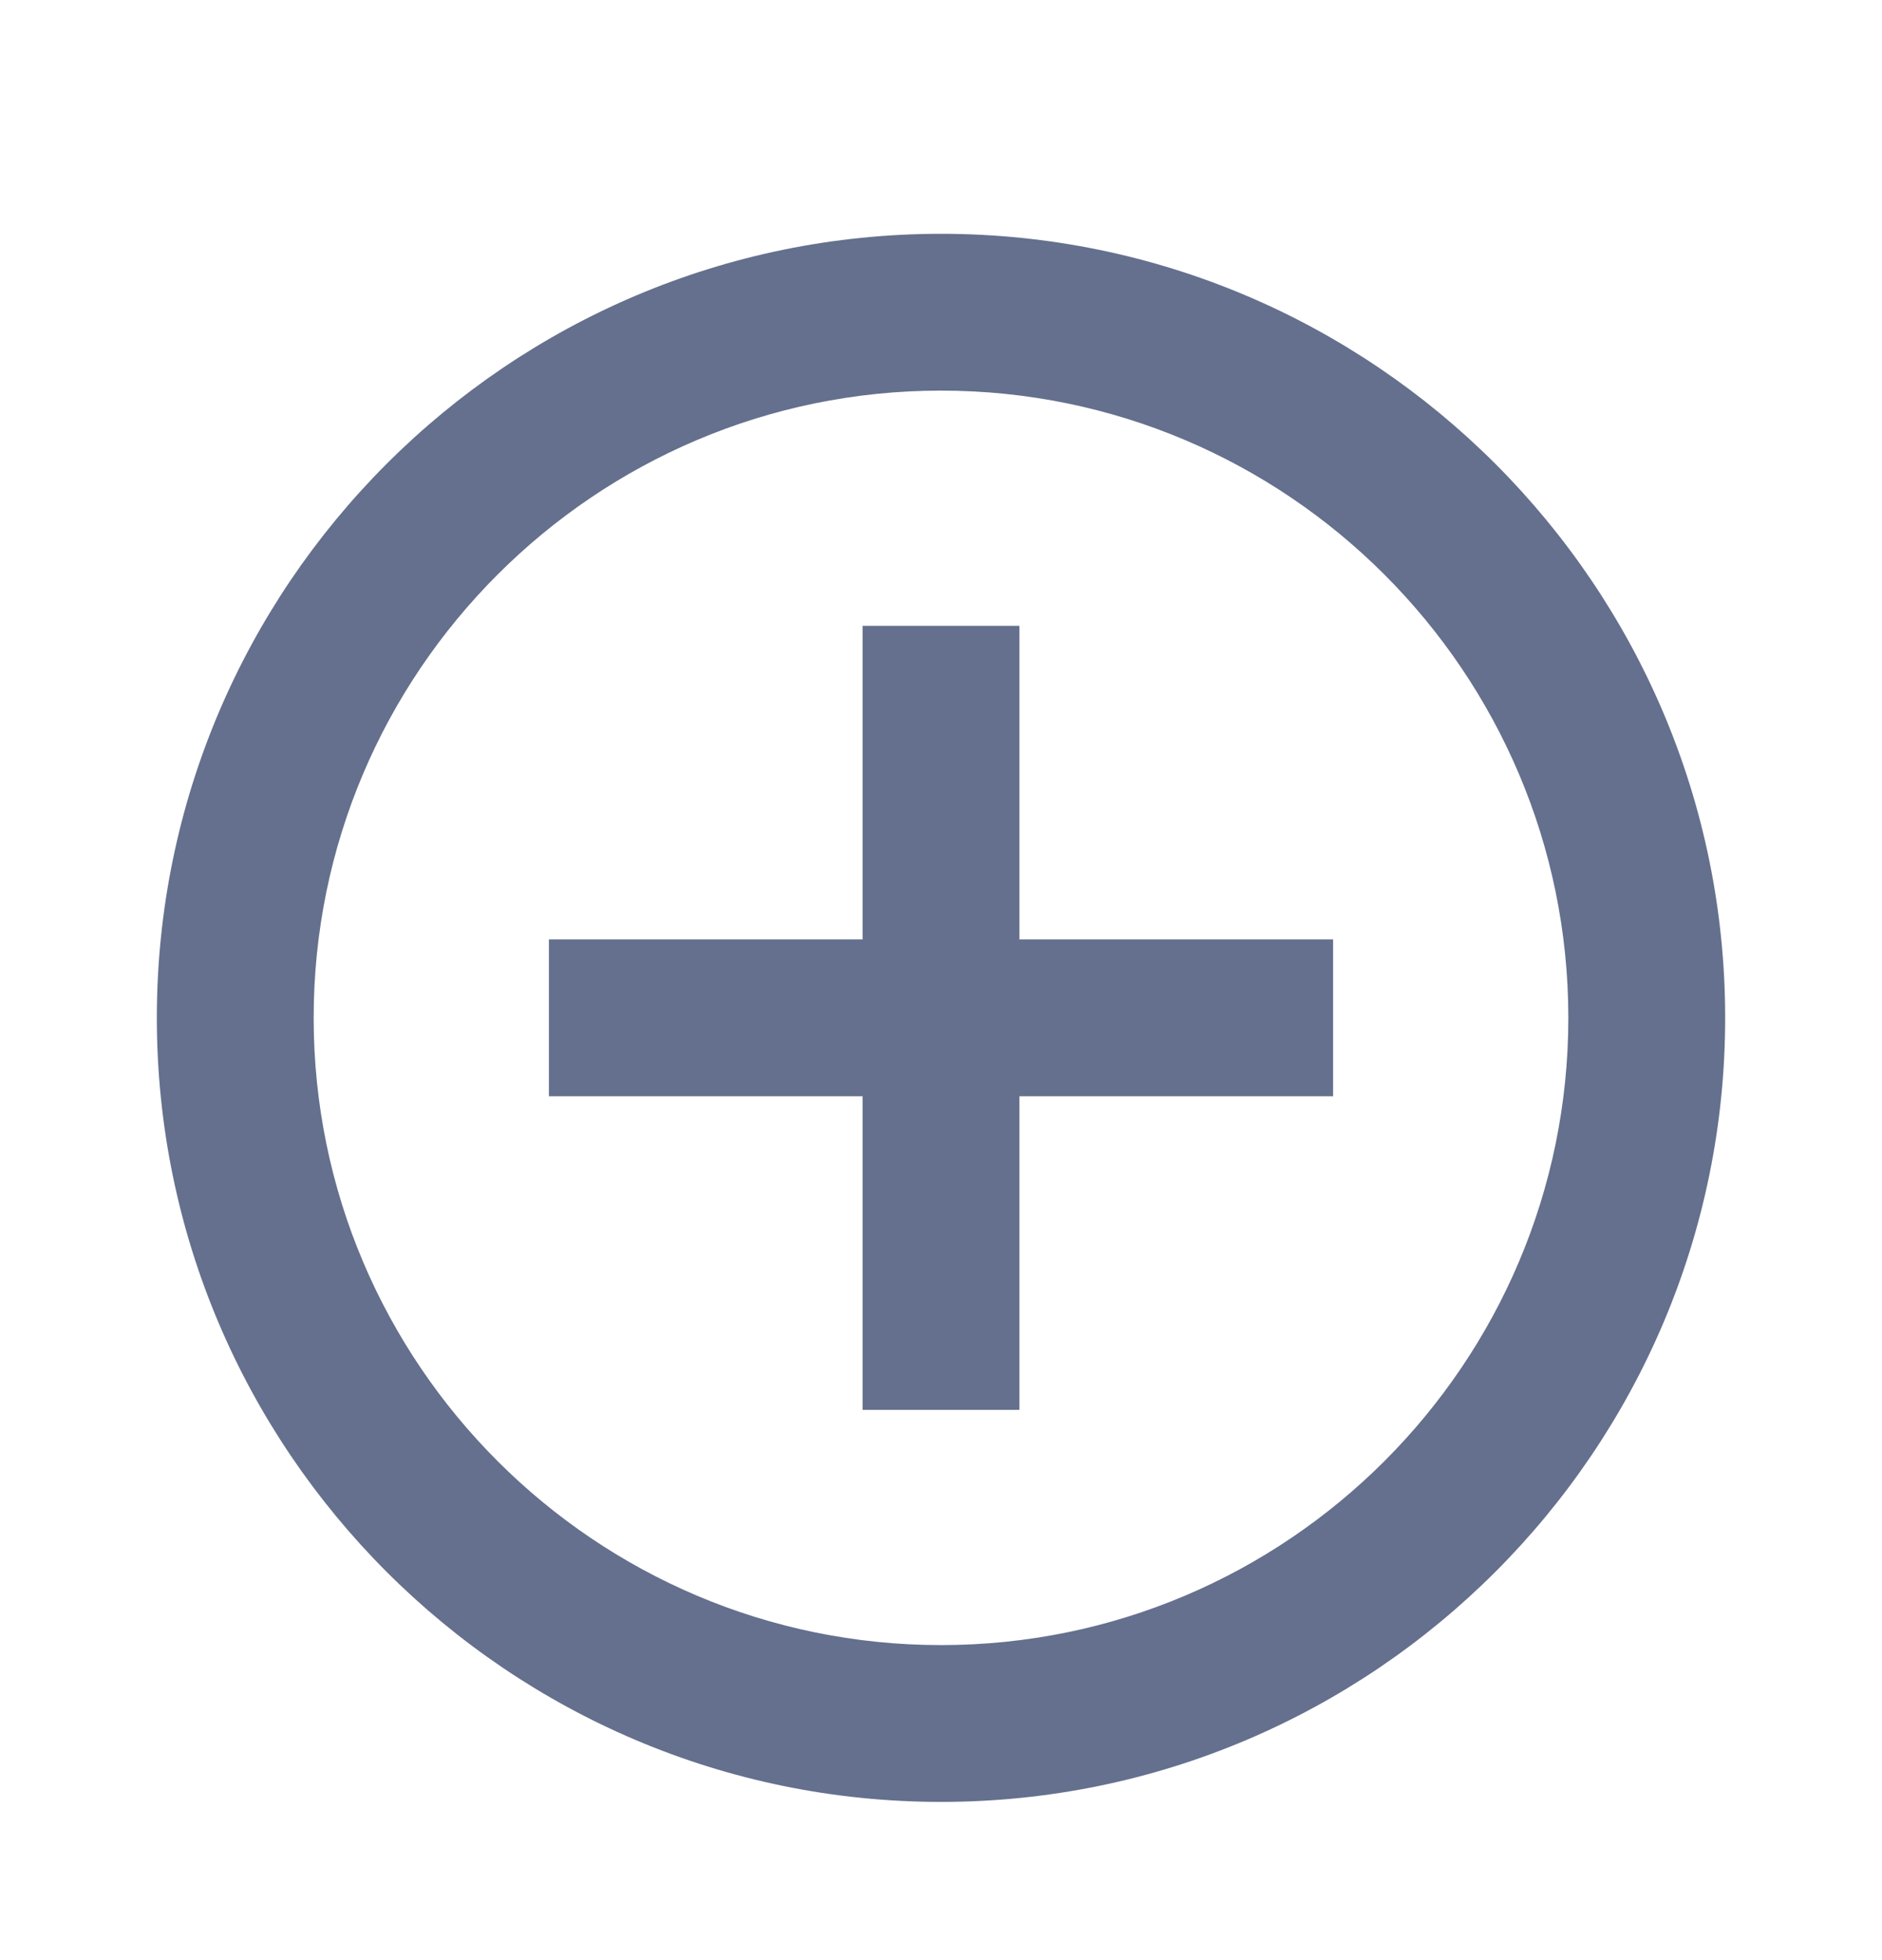 <svg width="24" height="25" viewBox="0 0 24 25" fill="none" xmlns="http://www.w3.org/2000/svg">
<path d="M13 7.982H11V11.982H7V13.982H11V17.982H13V13.982H17V11.982H13V7.982Z" fill="#64708D"/>
<path d="M12 2.982C6.486 2.982 2 7.468 2 12.982C2 18.496 6.486 22.982 12 22.982C17.514 22.982 22 18.496 22 12.982C22 7.468 17.514 2.982 12 2.982ZM12 20.982C7.589 20.982 4 17.393 4 12.982C4 8.571 7.589 4.982 12 4.982C16.411 4.982 20 8.571 20 12.982C20 17.393 16.411 20.982 12 20.982Z" fill="#64708D"/>
</svg>
